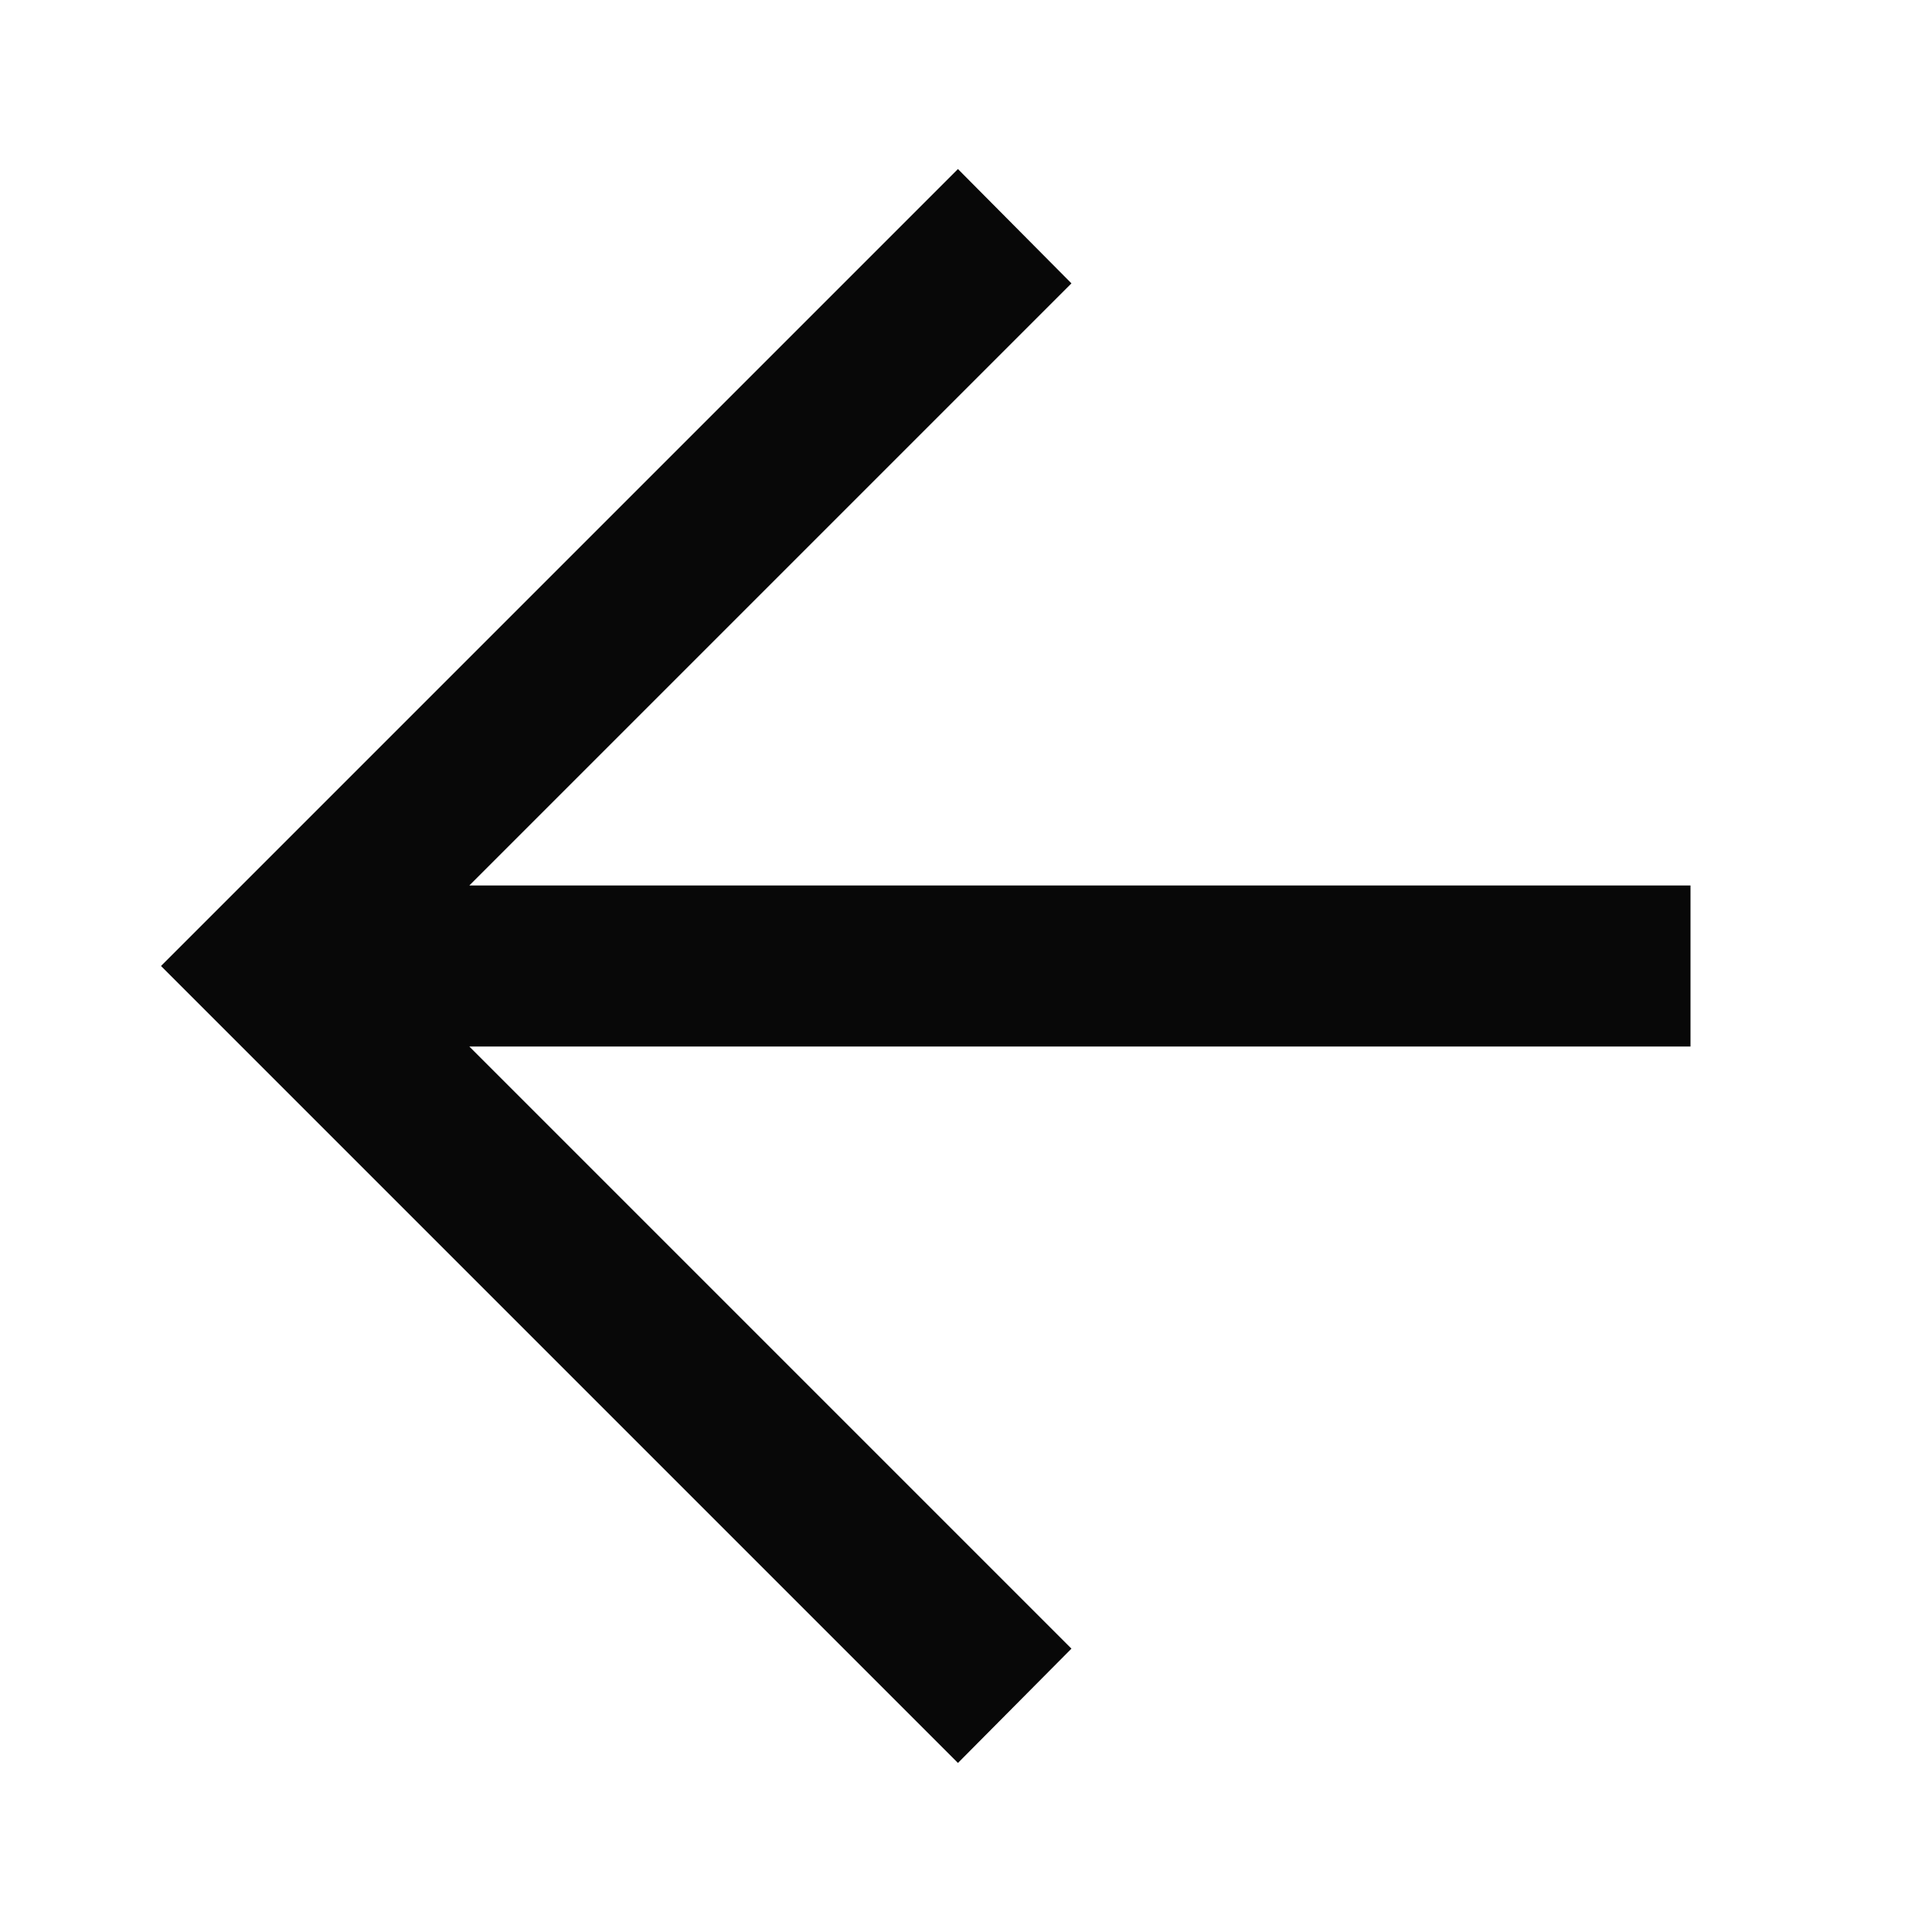 <svg id="EXPORT" xmlns="http://www.w3.org/2000/svg" width="24" height="24" viewBox="0 0 24 24"><defs><style>.cls-1{fill:#080808;}</style></defs><title>arrow_left</title><polygon class="cls-1" points="21 11 5.83 11 13.31 3.52 11.9 2.1 2 12 11.9 21.9 13.31 20.48 5.83 13 21 13 21 11"/></svg>